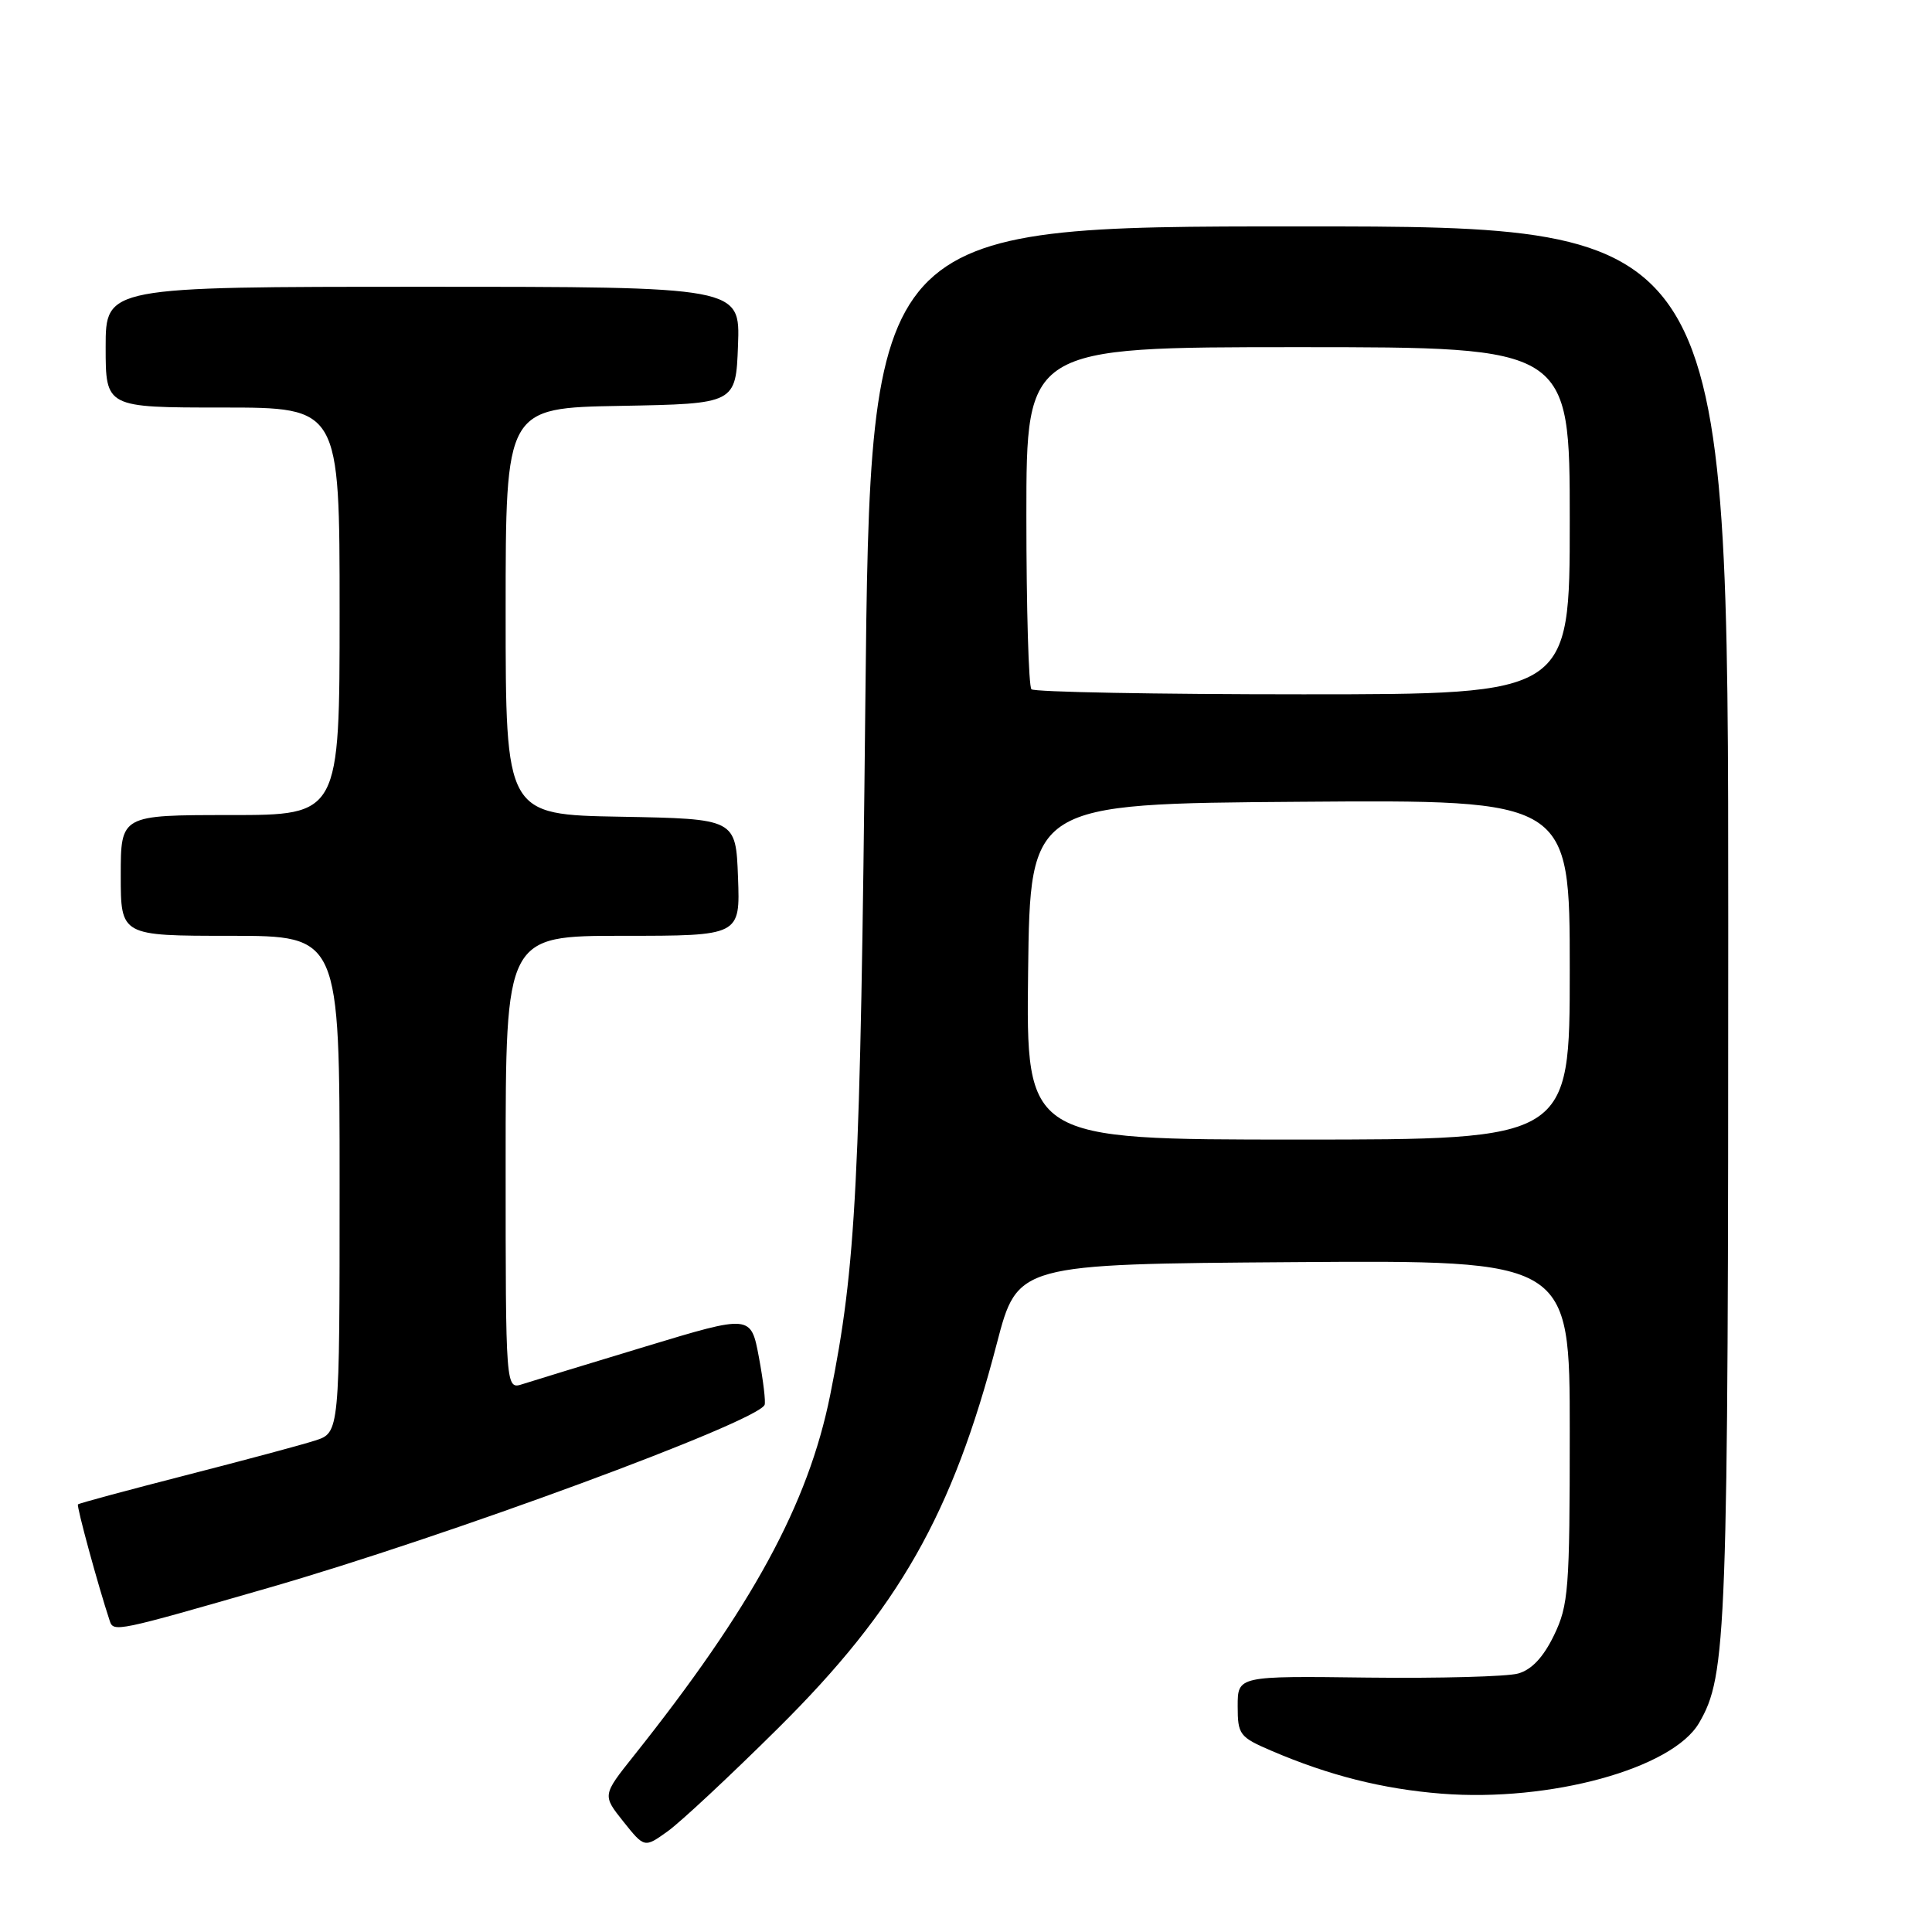 <?xml version="1.0" encoding="UTF-8" standalone="no"?>
<!DOCTYPE svg PUBLIC "-//W3C//DTD SVG 1.1//EN" "http://www.w3.org/Graphics/SVG/1.1/DTD/svg11.dtd" >
<svg xmlns="http://www.w3.org/2000/svg" xmlns:xlink="http://www.w3.org/1999/xlink" version="1.1" viewBox="0 0 256 256">
 <g >
 <path fill="currentColor"
d=" M 103.10 229.00 C 119.09 213.14 126.20 200.63 132.09 178.00 C 134.83 167.50 134.83 167.50 171.41 167.24 C 208.00 166.98 208.00 166.98 208.00 189.67 C 208.00 210.65 207.84 212.69 205.91 216.69 C 204.50 219.60 202.95 221.25 201.16 221.75 C 199.70 222.16 190.74 222.40 181.25 222.29 C 164.00 222.07 164.00 222.07 164.00 226.07 C 164.00 229.86 164.24 230.17 168.48 231.99 C 176.11 235.26 183.20 237.05 191.01 237.67 C 205.40 238.80 221.62 234.35 225.14 228.29 C 228.81 221.98 229.00 216.90 229.00 122.45 C 229.00 30.00 229.00 30.00 172.16 30.00 C 115.33 30.00 115.33 30.00 114.66 93.25 C 114.00 156.98 113.45 167.75 110.00 184.87 C 107.09 199.32 99.65 212.98 83.95 232.69 C 79.82 237.88 79.82 237.88 82.60 241.37 C 85.39 244.86 85.39 244.86 88.44 242.68 C 90.12 241.49 96.72 235.33 103.10 229.00 Z  M 35.50 210.42 C 59.16 203.61 100.21 188.47 101.31 186.16 C 101.48 185.80 101.14 182.96 100.56 179.85 C 99.50 174.19 99.50 174.19 85.50 178.43 C 77.80 180.76 70.49 183.00 69.25 183.40 C 67.00 184.13 67.00 184.13 67.00 154.07 C 67.00 124.00 67.00 124.00 82.54 124.00 C 98.08 124.00 98.08 124.00 97.79 116.25 C 97.50 108.50 97.50 108.50 82.25 108.22 C 67.00 107.95 67.00 107.95 67.00 81.00 C 67.00 54.05 67.00 54.05 82.25 53.78 C 97.50 53.50 97.50 53.50 97.79 45.75 C 98.08 38.00 98.08 38.00 56.04 38.00 C 14.00 38.00 14.00 38.00 14.00 46.00 C 14.00 54.00 14.00 54.00 29.50 54.00 C 45.00 54.00 45.00 54.00 45.00 81.00 C 45.00 108.00 45.00 108.00 30.50 108.00 C 16.00 108.00 16.00 108.00 16.00 116.00 C 16.00 124.00 16.00 124.00 30.50 124.00 C 45.00 124.00 45.00 124.00 45.00 156.92 C 45.00 189.84 45.00 189.84 41.75 190.88 C 39.96 191.46 32.22 193.53 24.54 195.50 C 16.87 197.47 10.47 199.19 10.33 199.34 C 10.12 199.55 12.99 210.09 14.54 214.77 C 15.04 216.29 15.38 216.22 35.50 210.42 Z  M 136.23 128.75 C 136.50 106.50 136.50 106.50 172.25 106.24 C 208.00 105.97 208.00 105.97 208.00 128.49 C 208.00 151.00 208.00 151.00 171.98 151.00 C 135.96 151.00 135.96 151.00 136.23 128.75 Z  M 136.67 91.33 C 136.30 90.97 136.00 80.62 136.00 68.33 C 136.00 46.00 136.00 46.00 172.00 46.00 C 208.00 46.00 208.00 46.00 208.00 69.00 C 208.00 92.00 208.00 92.00 172.67 92.00 C 153.23 92.00 137.03 91.70 136.67 91.33 Z "/>
</g>
</svg>